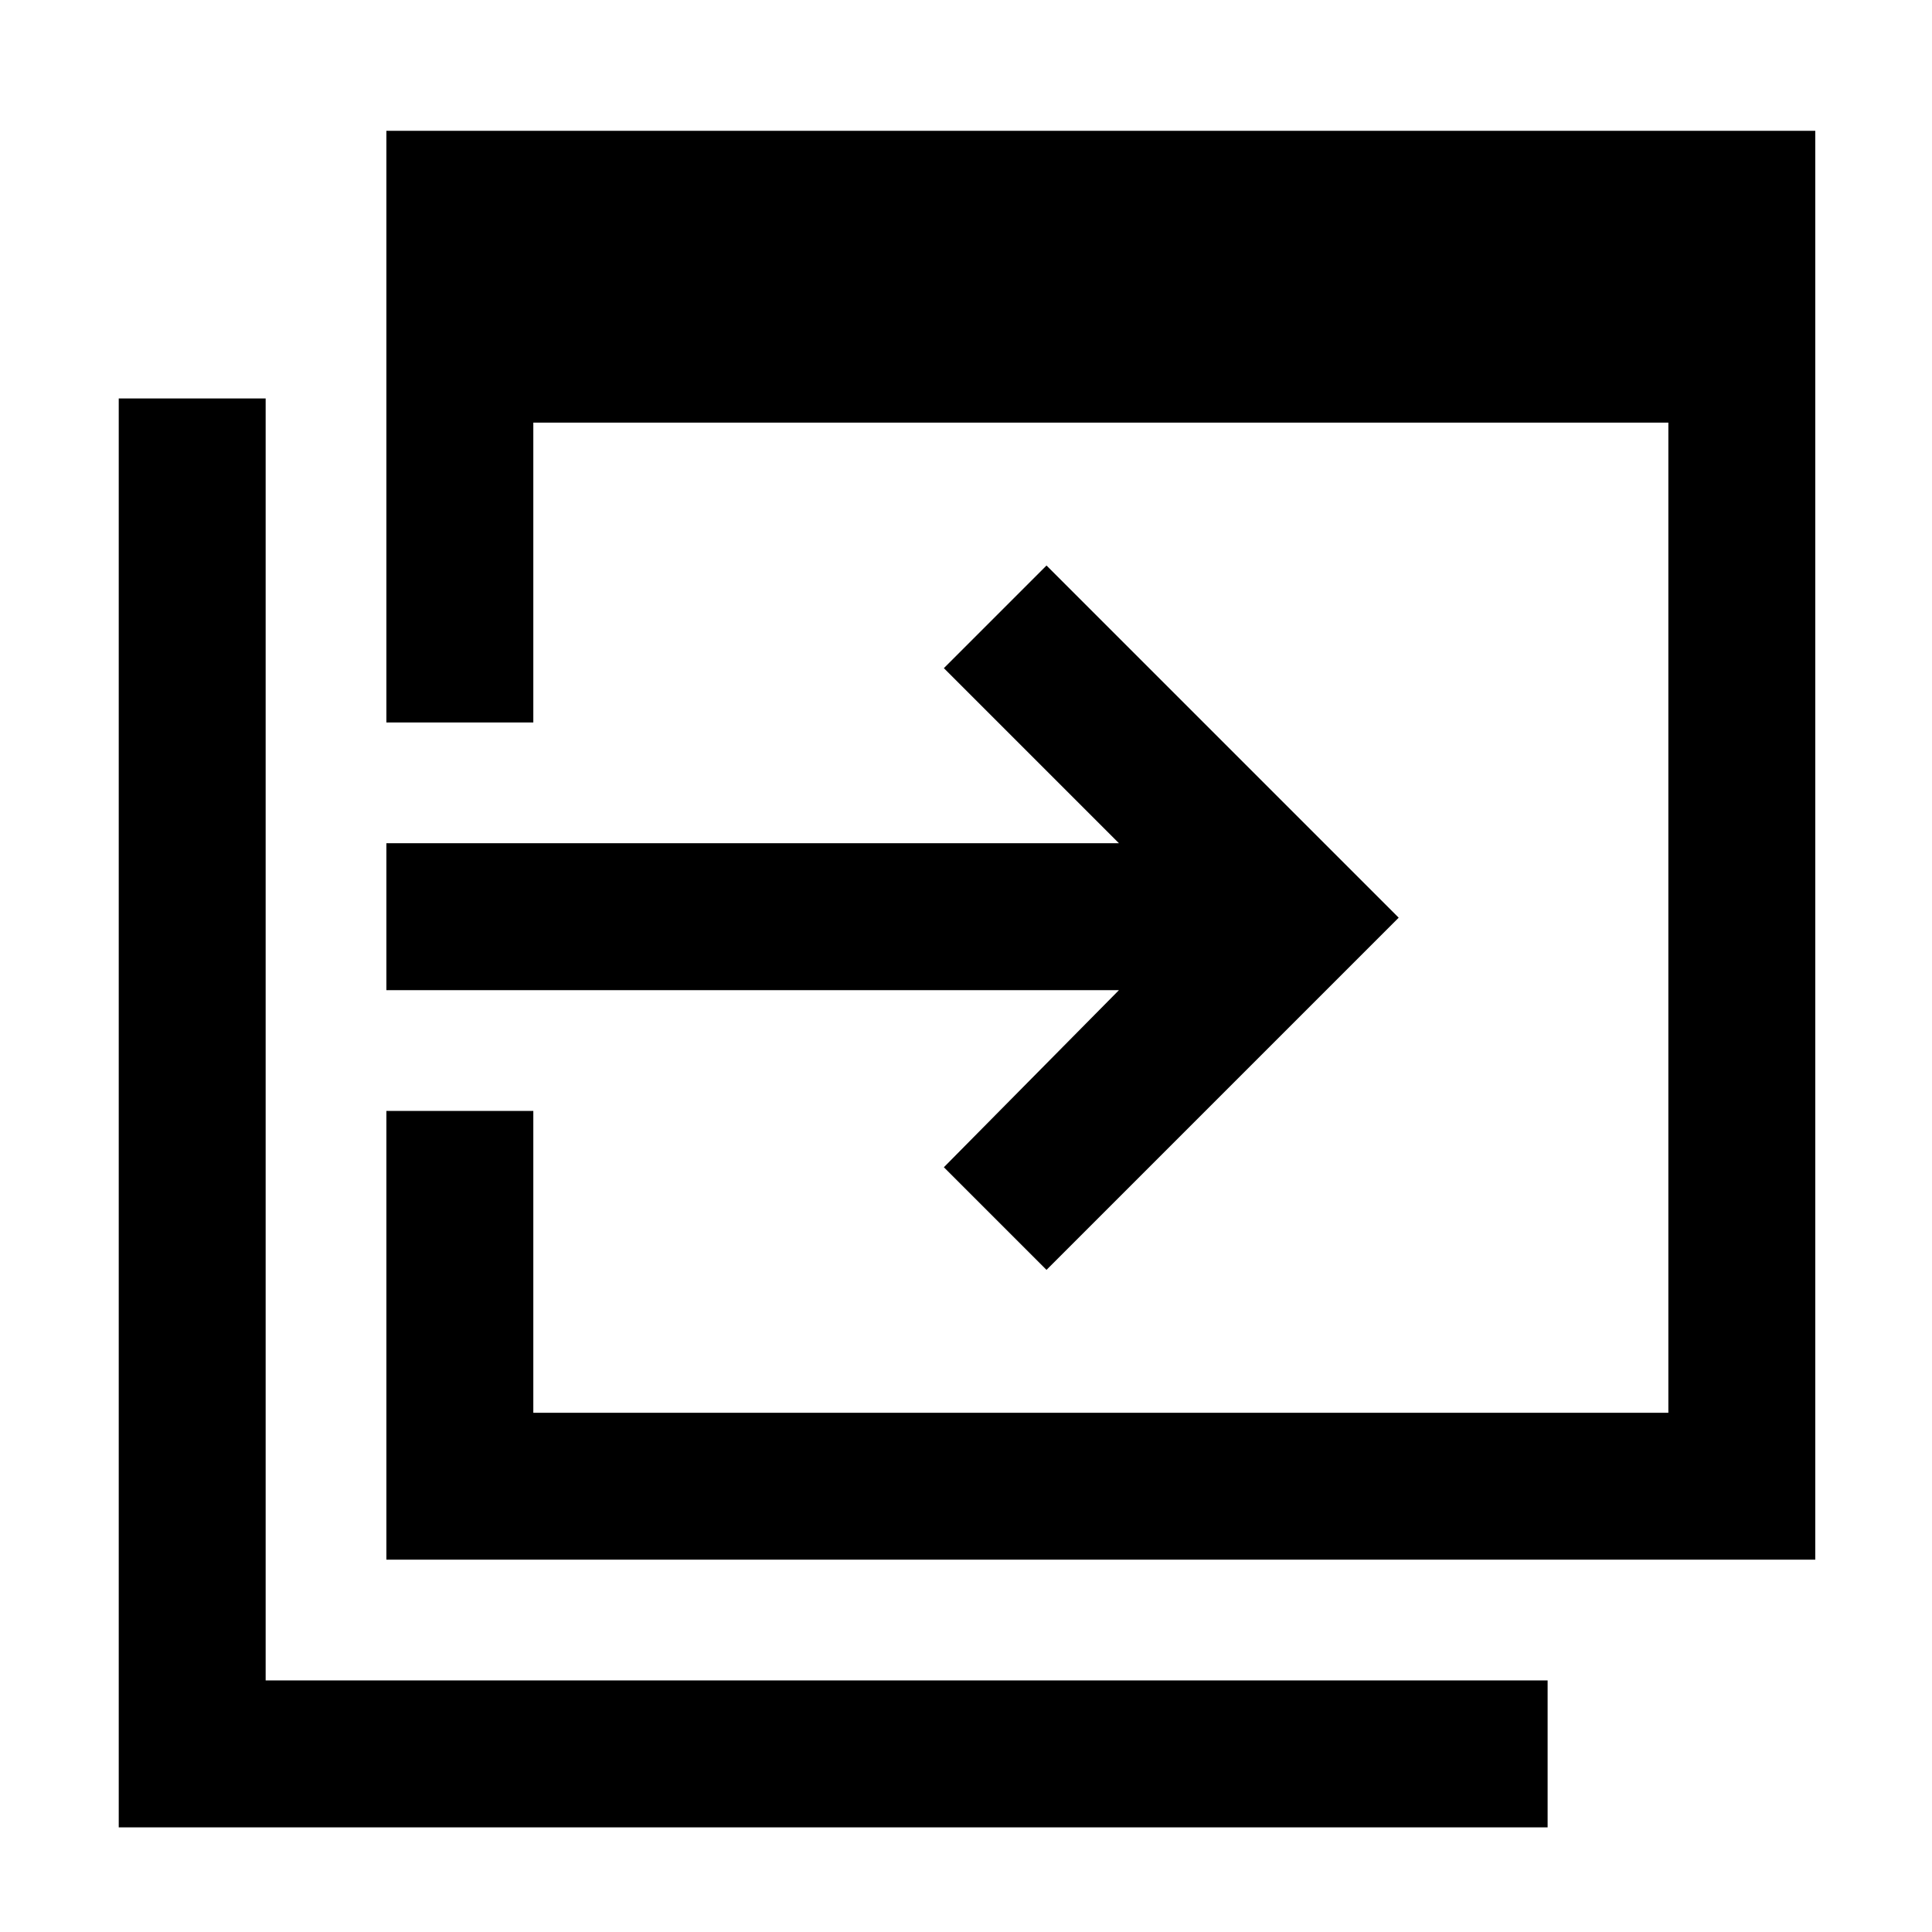 <svg xmlns="http://www.w3.org/2000/svg" height="48" viewBox="0 96 960 960" width="48"><path d="M192 871V648h73v150h564V306H265v149h-73V161h710v710H192ZM59 1004V294h73v637h637v73H59Zm461-277-51-51 87-88H192v-73h364l-87-87 51-51 175 175-175 175Z"/></svg>